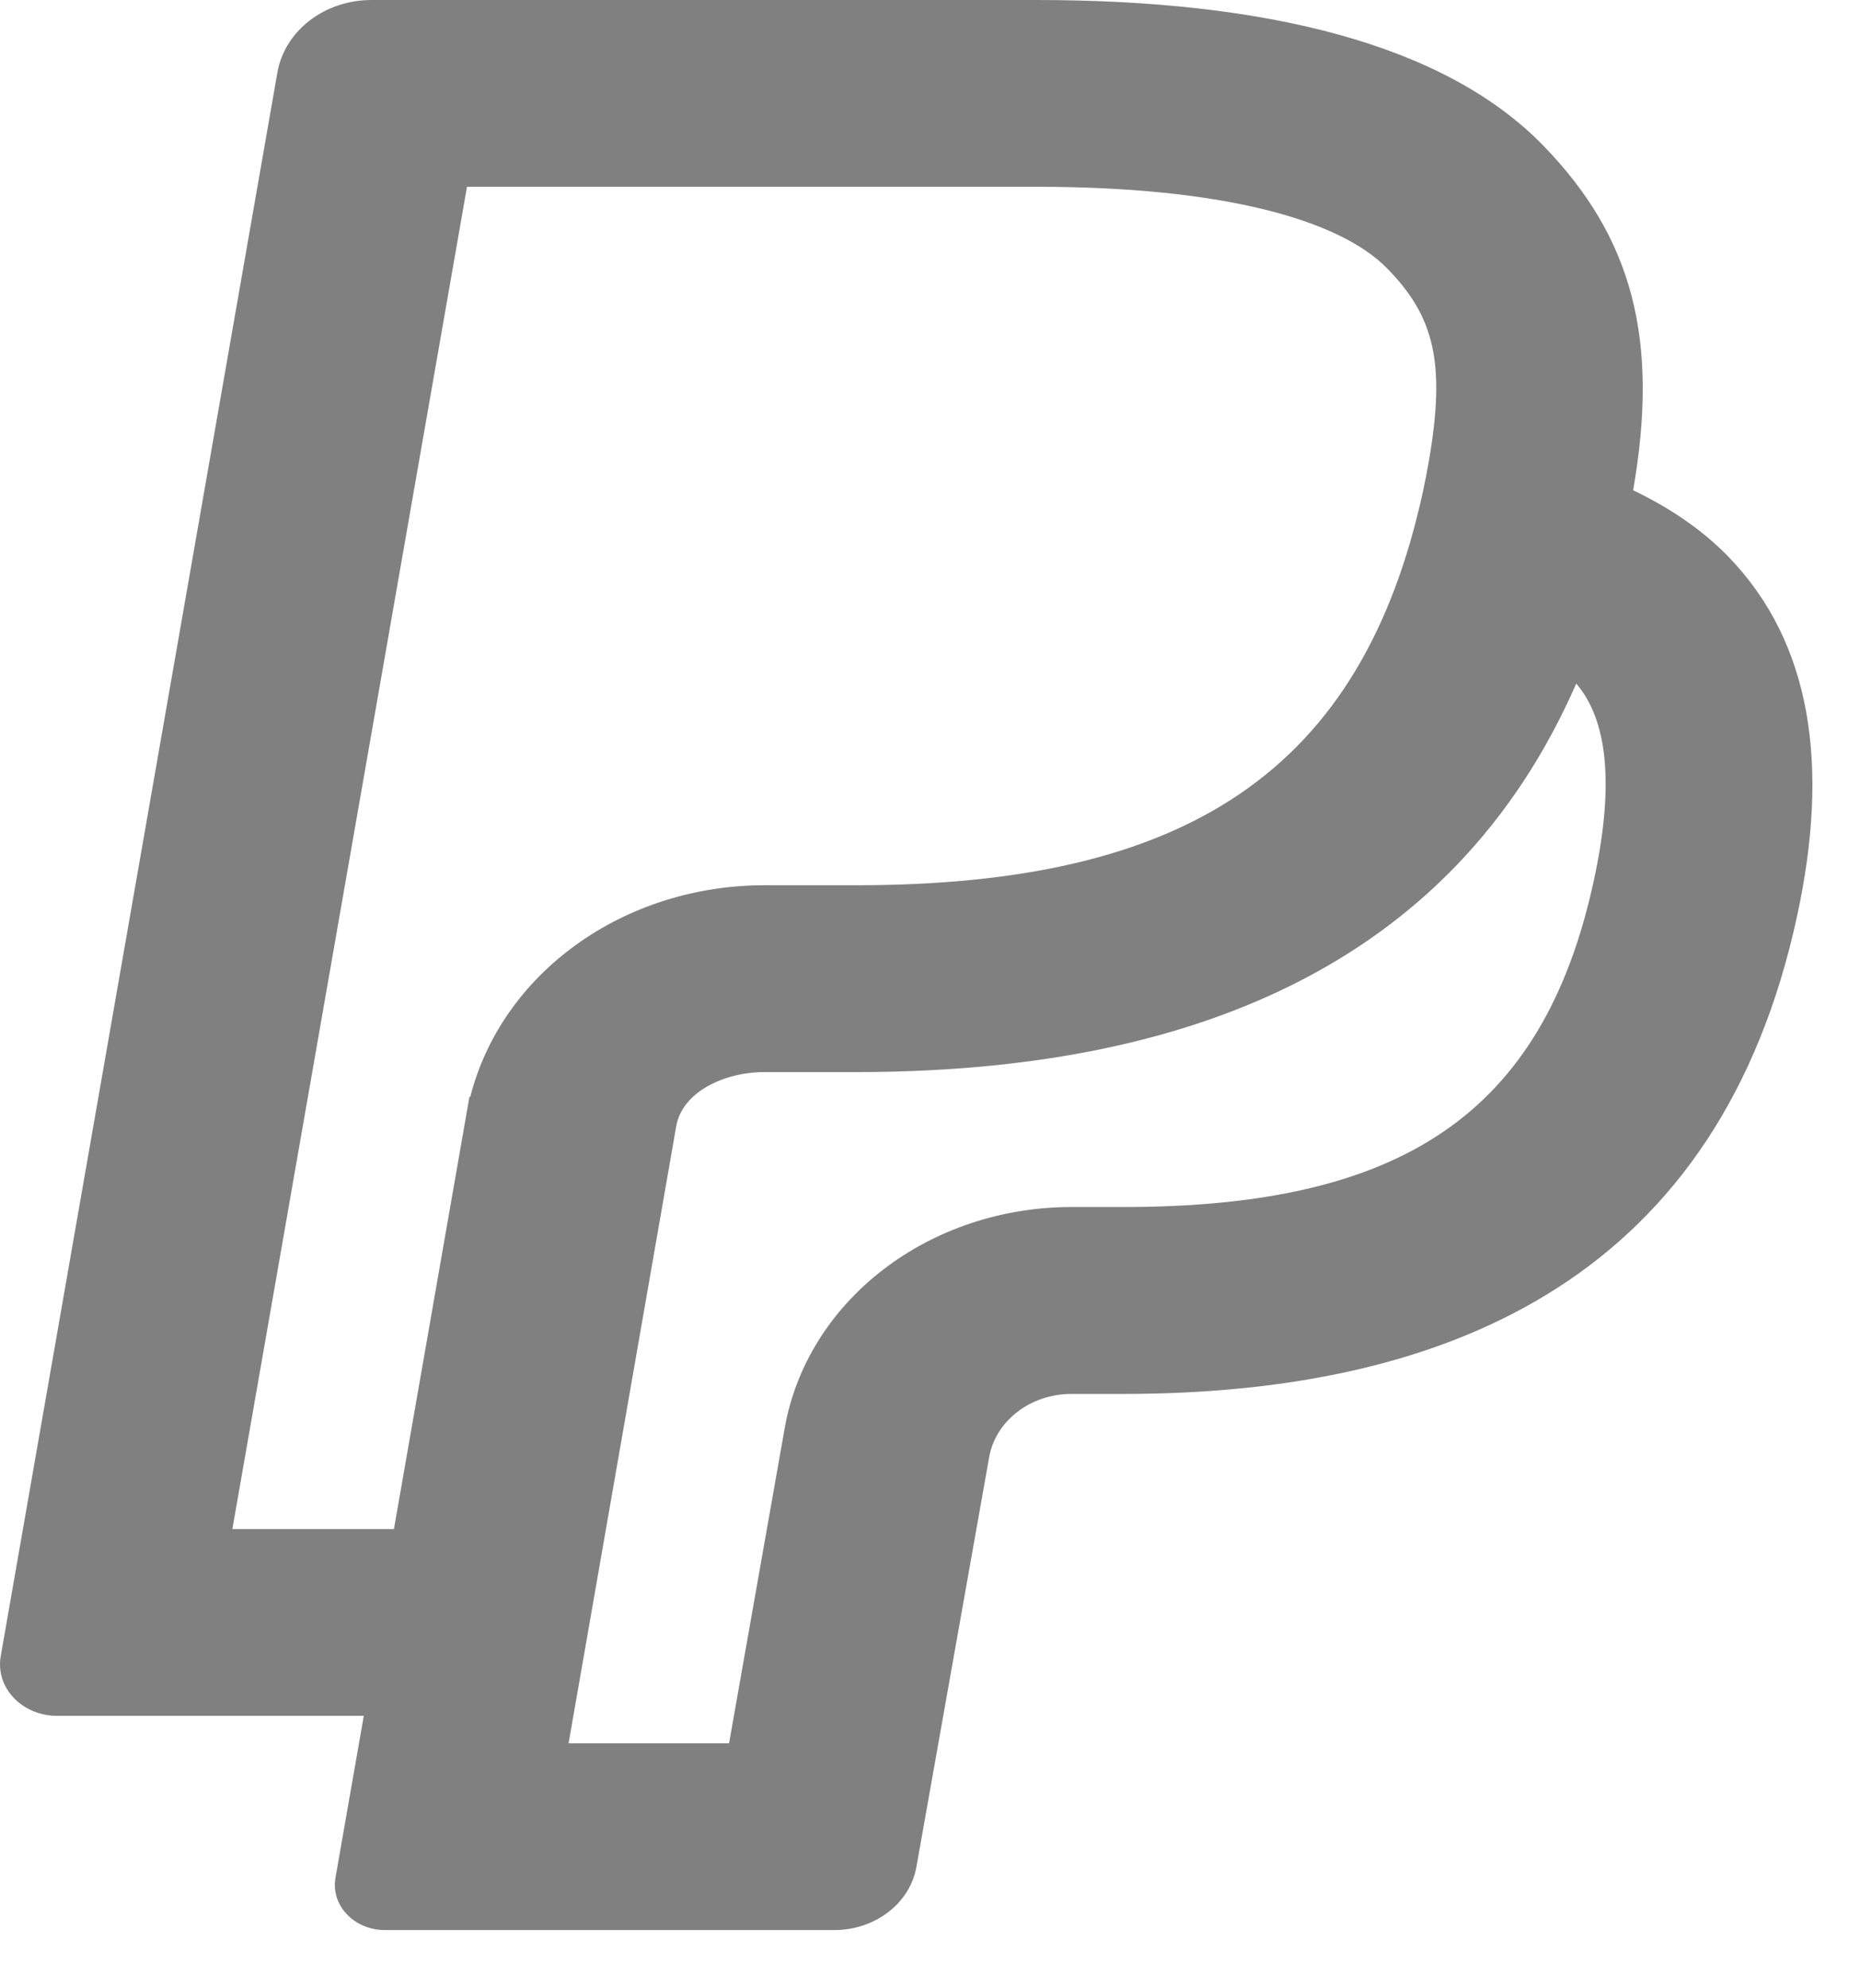 <svg width="29" height="31" viewBox="0 0 29 31" fill="none" xmlns="http://www.w3.org/2000/svg">
<path d="M8.865 27.18H11.367L12.235 22.264C12.404 21.304 12.947 20.429 13.766 19.798C14.585 19.166 15.627 18.819 16.704 18.819H17.511C21.83 18.819 24.061 17.388 24.852 13.719C25.187 12.167 25.041 11.2 24.576 10.658C22.629 15.105 18.461 16.715 13.344 16.715H11.918C11.298 16.715 10.638 17.02 10.543 17.56L8.865 27.18ZM0.889 26.752C0.76 26.752 0.633 26.726 0.517 26.678C0.4 26.629 0.296 26.558 0.213 26.47C0.13 26.382 0.068 26.279 0.033 26.167C-0.001 26.056 -0.009 25.939 0.011 25.824L4.325 1.13C4.38 0.815 4.558 0.528 4.827 0.321C5.095 0.114 5.437 0 5.79 0H16.154C19.725 0 22.514 0.68 24.06 2.268C25.462 3.71 25.87 5.303 25.463 7.644C26.044 7.922 26.541 8.263 26.941 8.672C28.262 10.031 28.521 11.963 28.02 14.278C26.825 19.818 22.735 21.733 17.511 21.733H16.704C16.395 21.733 16.096 21.832 15.861 22.014C15.626 22.195 15.47 22.446 15.422 22.721L14.289 29.103C14.241 29.379 14.086 29.63 13.851 29.811C13.616 29.992 13.317 30.092 13.008 30.092H6C5.887 30.092 5.776 30.07 5.674 30.027C5.572 29.985 5.481 29.923 5.408 29.846C5.334 29.768 5.281 29.678 5.25 29.58C5.219 29.482 5.213 29.38 5.23 29.279L5.672 26.752H0.889ZM11.918 13.802H13.345C18.49 13.802 21.241 12.037 22.19 7.644C22.222 7.497 22.25 7.349 22.277 7.194C22.545 5.651 22.358 4.933 21.633 4.19C20.883 3.419 19.047 2.912 16.154 2.912H7.281L3.623 23.84H6.142L7.319 17.101L7.332 17.102C7.569 16.165 8.152 15.328 8.985 14.728C9.818 14.128 10.852 13.802 11.918 13.802Z" fill="#808080"/>
</svg>
